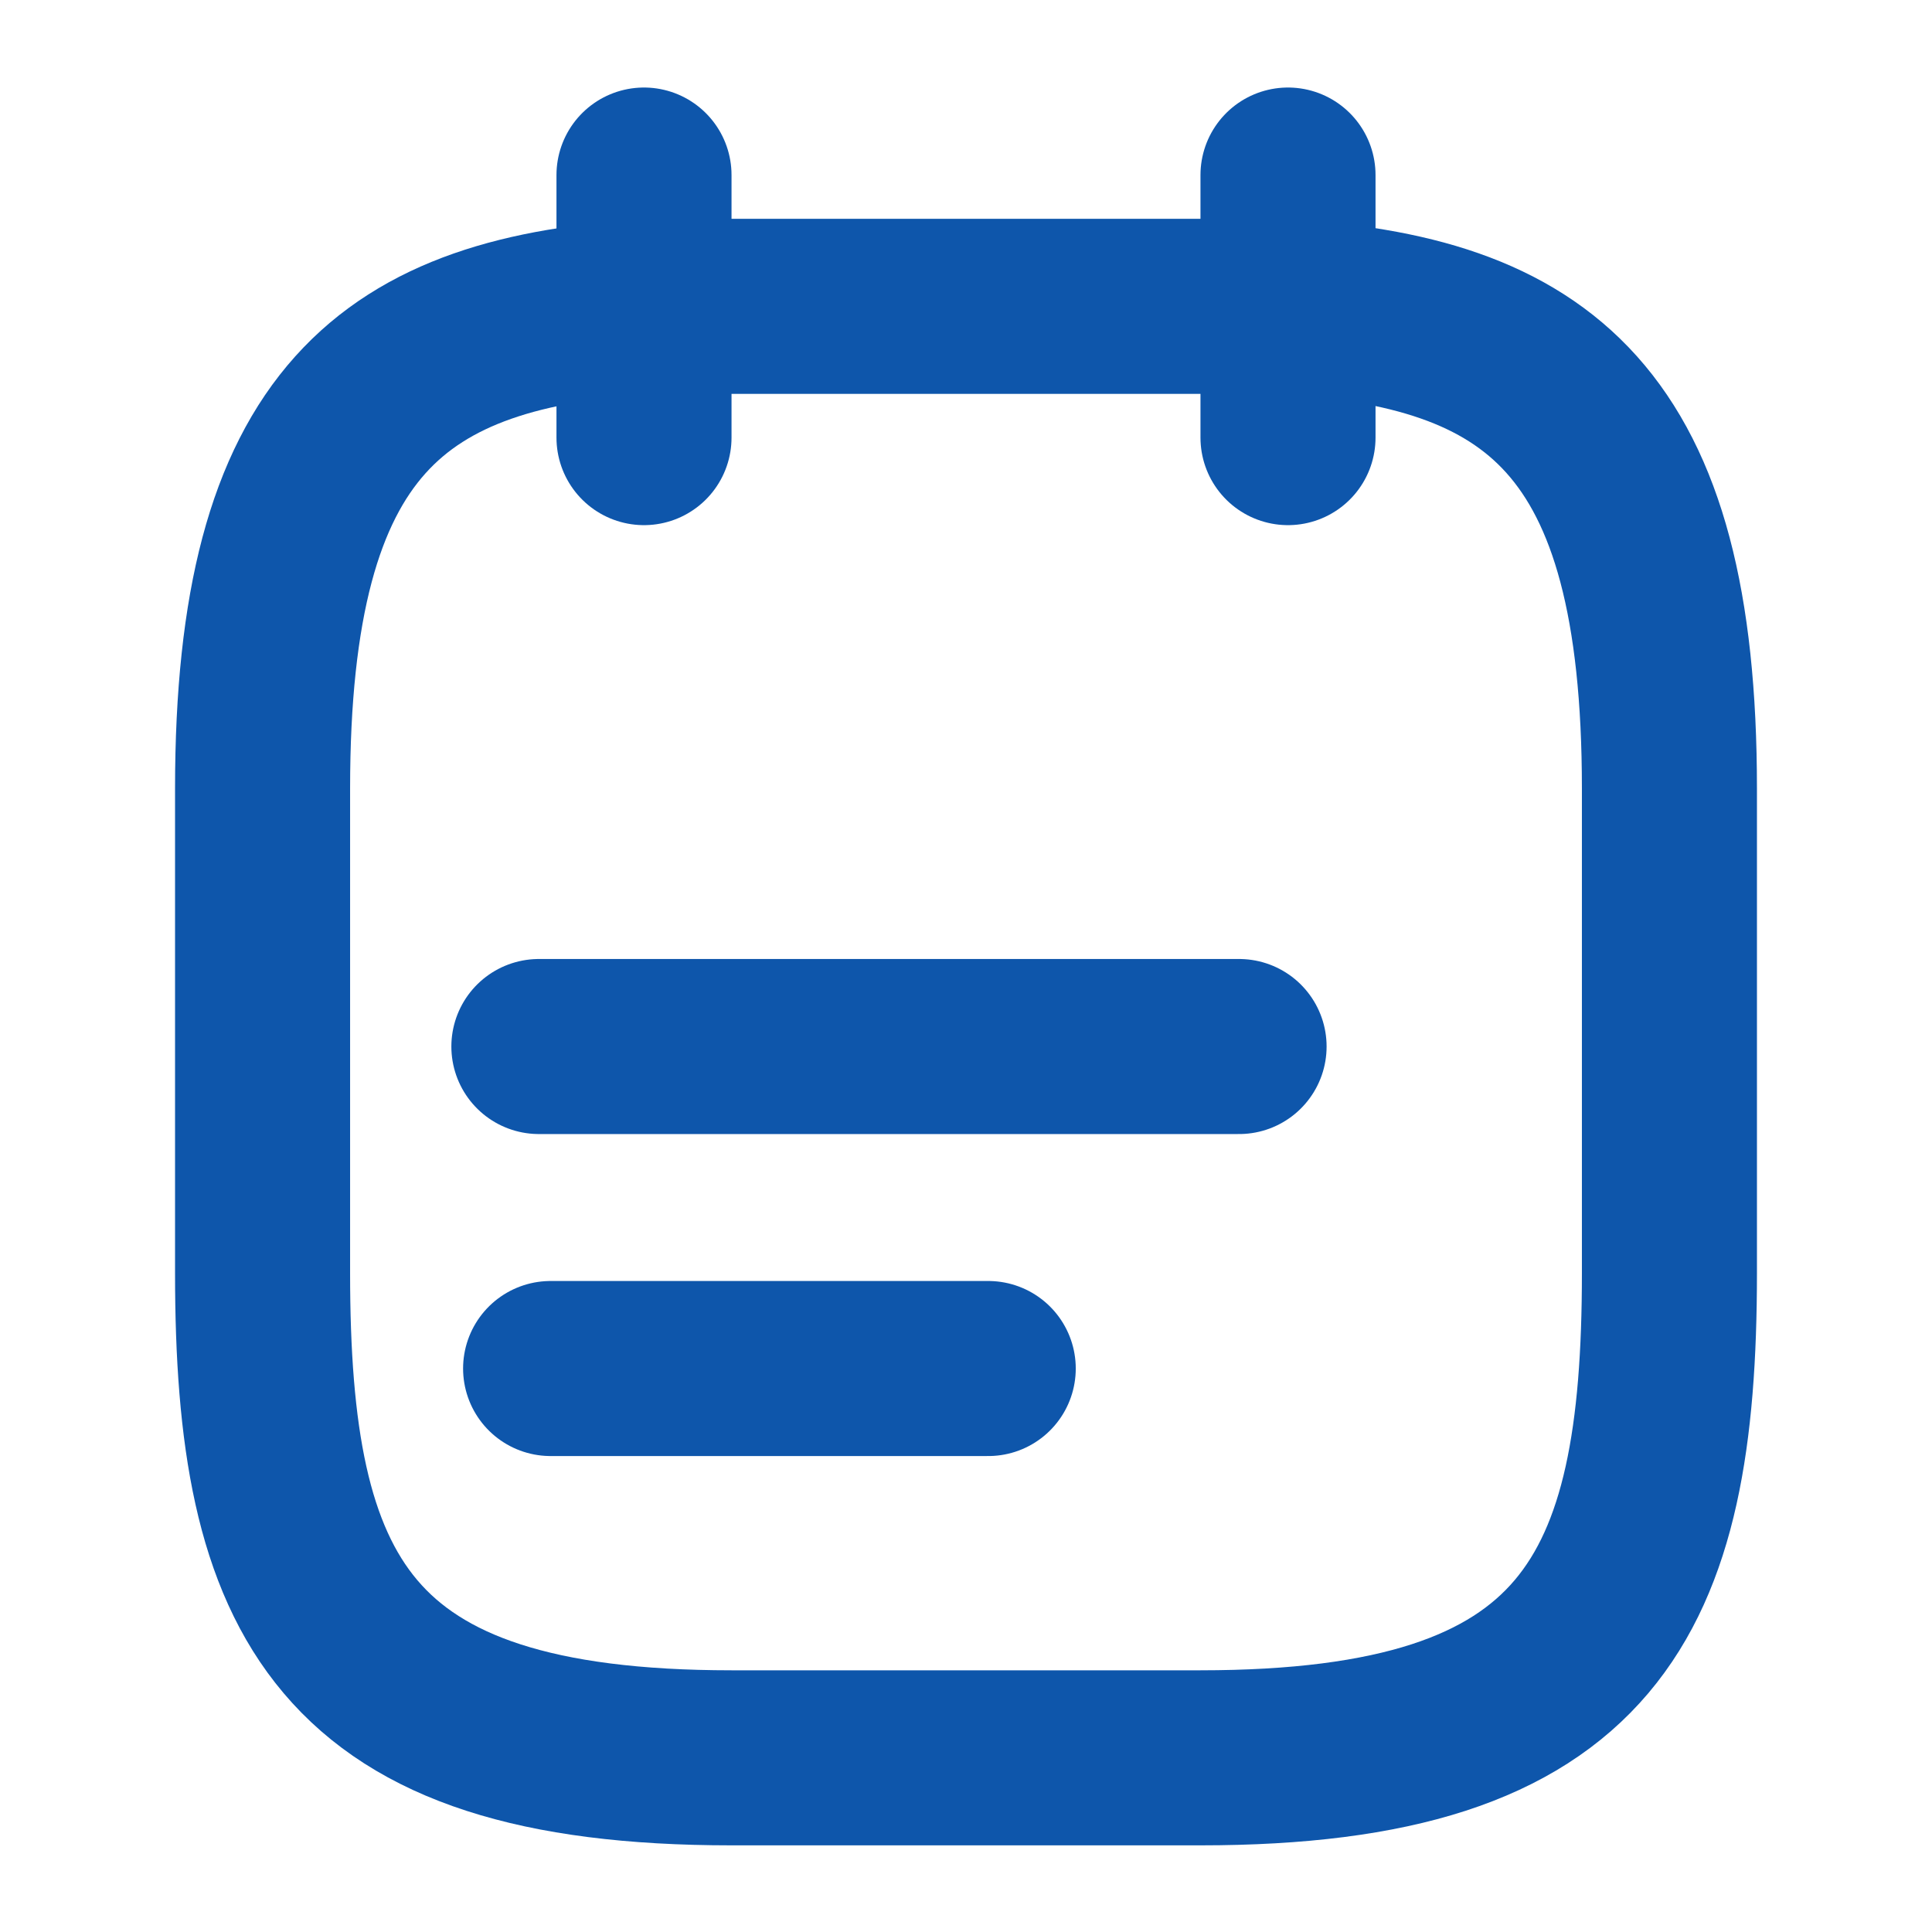 <svg xmlns="http://www.w3.org/2000/svg" width="22.074" height="22.074" viewBox="0 0 22.074 22.074">
  <g id="Group_38279" data-name="Group 38279" transform="translate(-0.963 -0.963)">
    <g id="vuesax_linear_note" data-name="vuesax/linear/note">
      <g id="note" transform="translate(0.963 0.963)">
        <path id="Vector" d="M0,0V3" transform="translate(7.358 2)" fill="none" stroke="#0e56ab" stroke-linecap="round" stroke-linejoin="round" stroke-width="2"/>
        <path id="Vector-2" data-name="Vector" d="M0,0V3" transform="translate(14.716 2)" fill="none" stroke="#0e56ab" stroke-linecap="round" stroke-linejoin="round" stroke-width="2"/>
        <path id="Vector-3" data-name="Vector" d="M0,0H8" transform="translate(6.157 11.957)" fill="none" stroke="#0e56ab" stroke-linecap="round" stroke-linejoin="round" stroke-width="2"/>
        <path id="Vector-4" data-name="Vector" d="M0,0H5" transform="translate(6.291 15.636)" fill="none" stroke="#0e56ab" stroke-linecap="round" stroke-linejoin="round" stroke-width="2"/>
        <path id="Vector-5" data-name="Vector" d="M11.609,0c2.974.161,4.465,1.3,4.465,5.51v5.537c0,3.691-.893,5.537-5.358,5.537H5.358C.893,16.584,0,14.739,0,11.047V5.51C0,1.3,1.491.17,4.465,0Z" transform="translate(3 3.5)" fill="none" stroke="#0e56ab" stroke-linecap="round" stroke-linejoin="round" stroke-width="2"/>
        <path id="Vector-6" data-name="Vector" d="M0,0H22.074V22.074H0Z" fill="none" opacity="0"/>
      </g>
    </g>
  </g>
</svg>
